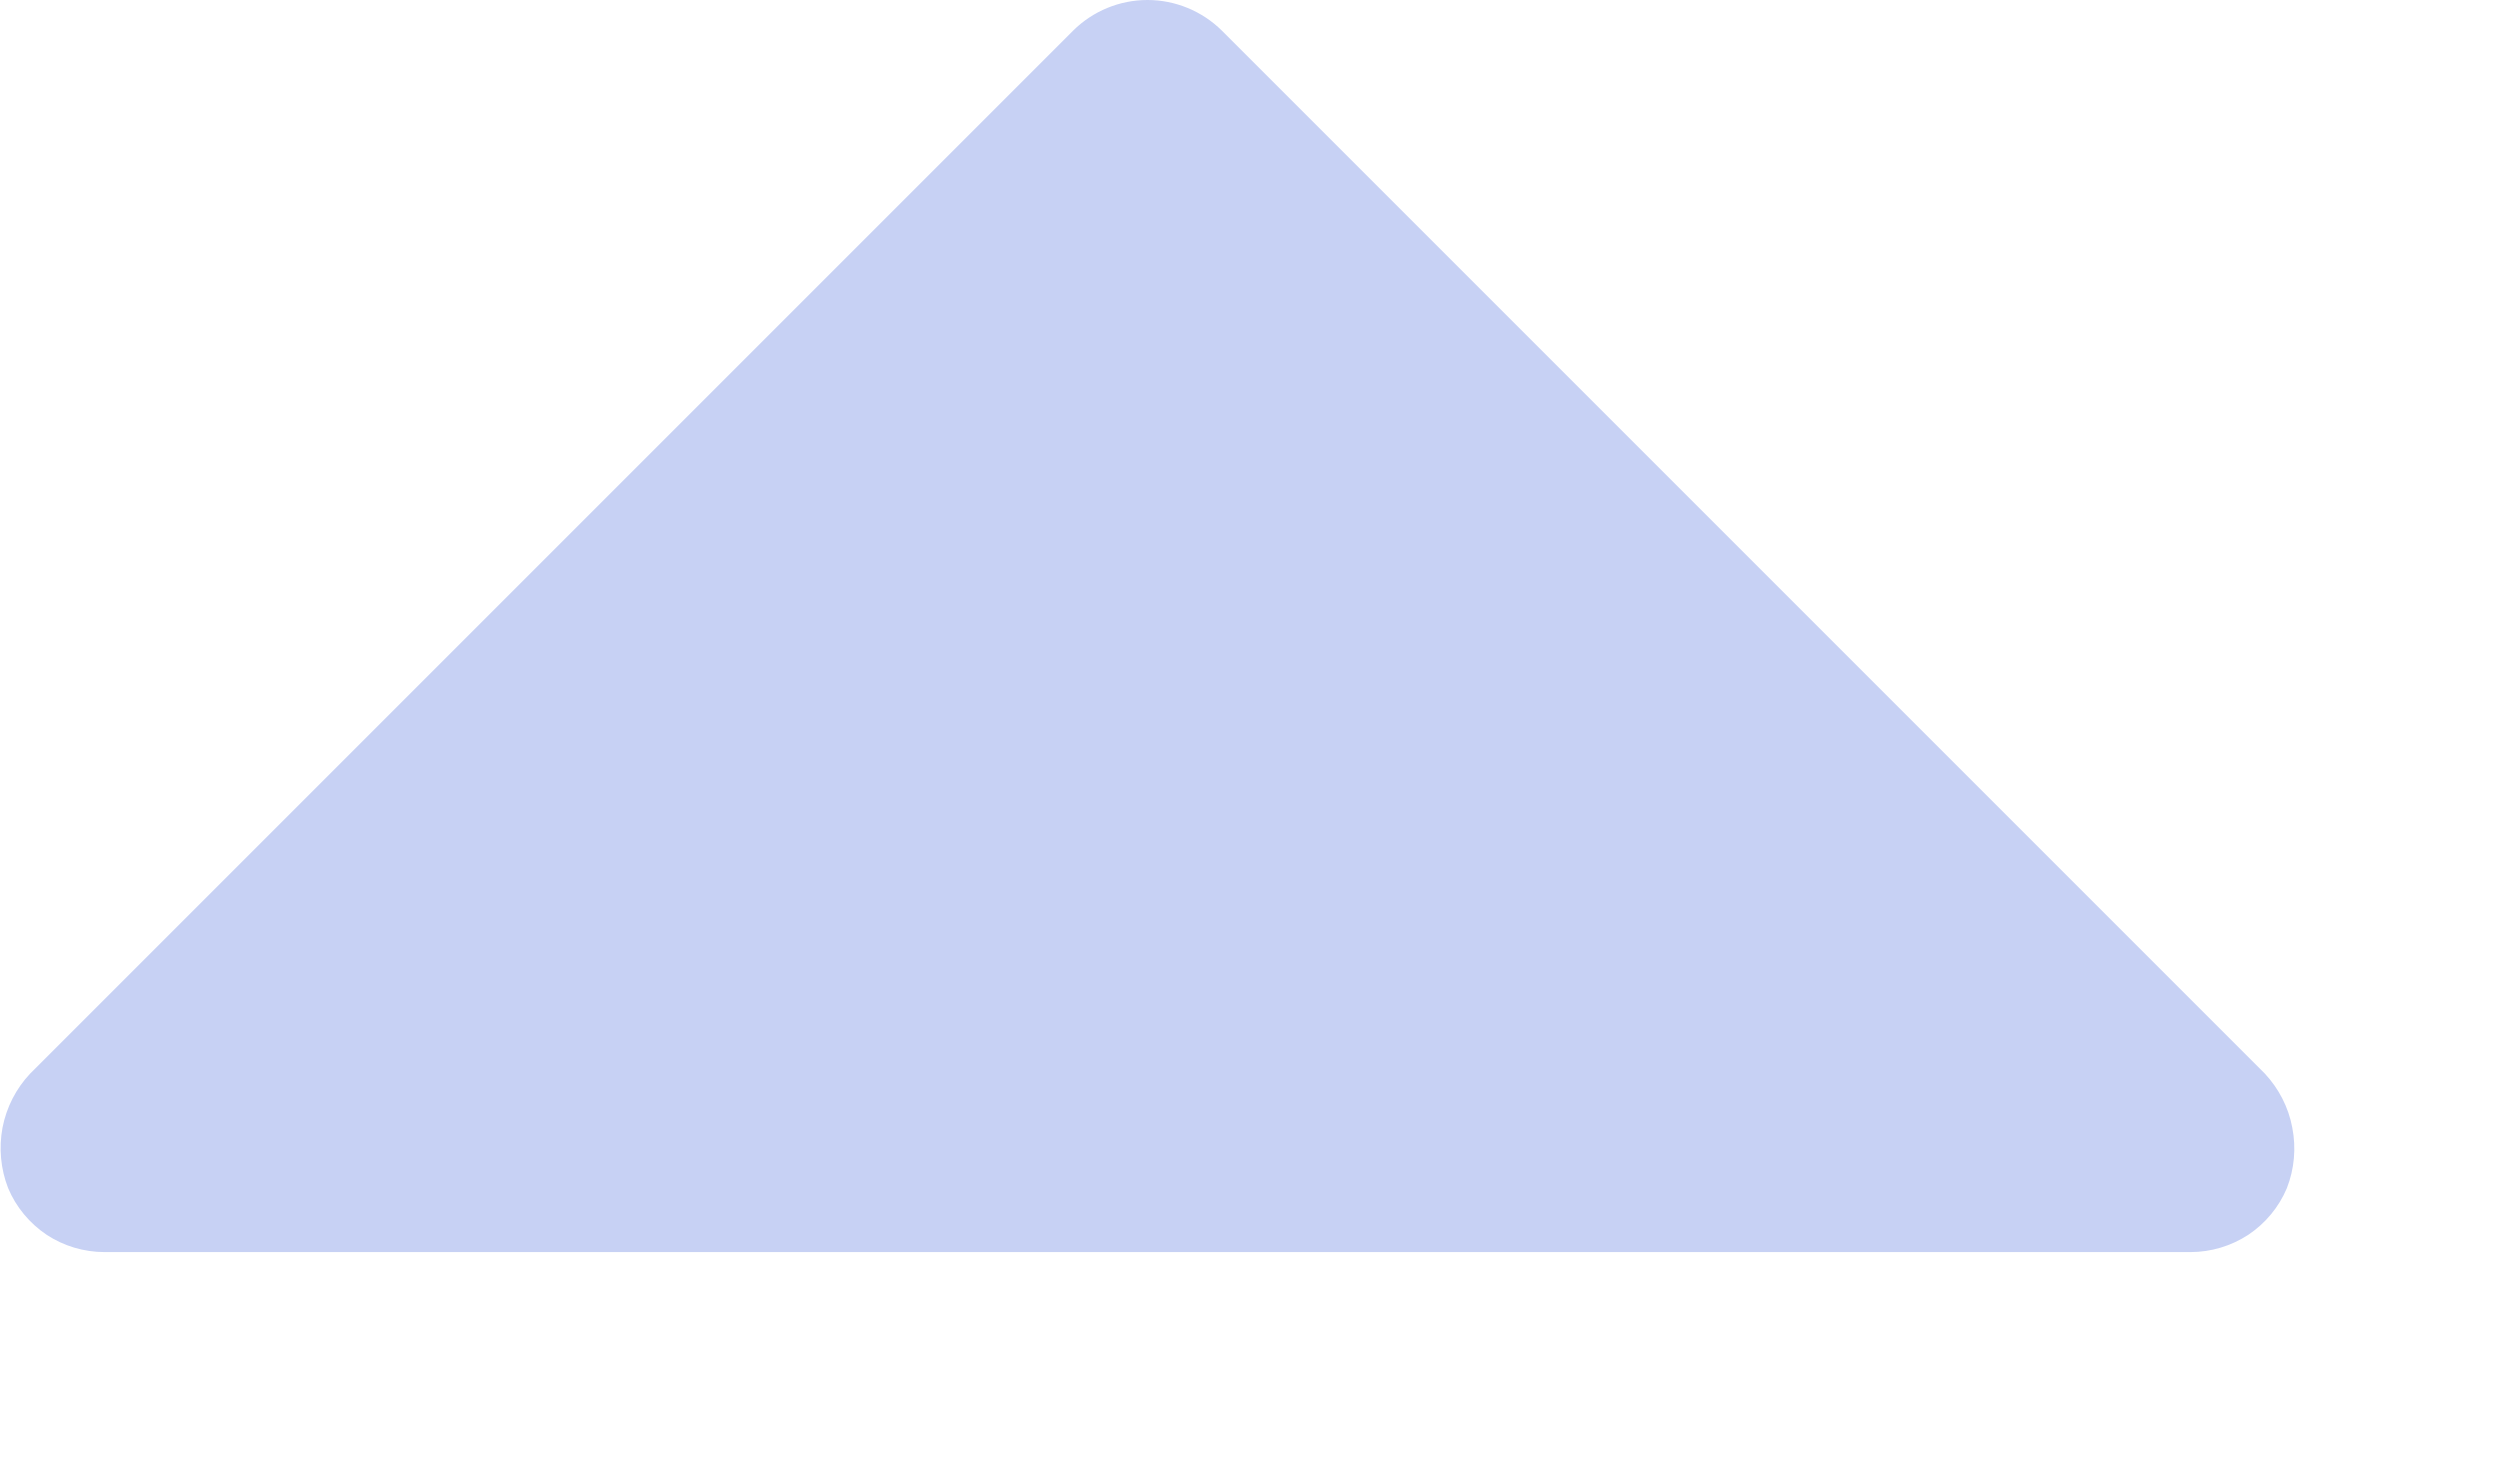<svg width="12" height="7" viewBox="0 0 12 7" fill="none" xmlns="http://www.w3.org/2000/svg">
<path d="M10.871 5.153L5.865 0.147C5.77 0.053 5.641 0 5.508 0C5.374 0 5.246 0.053 5.151 0.147L0.145 5.153C0.077 5.225 0.031 5.315 0.012 5.413C-0.006 5.51 0.003 5.611 0.039 5.703C0.077 5.794 0.142 5.872 0.224 5.927C0.306 5.981 0.403 6.01 0.502 6.01H10.514C10.613 6.01 10.709 5.981 10.792 5.927C10.874 5.872 10.939 5.794 10.977 5.703C11.013 5.611 11.022 5.51 11.003 5.413C10.985 5.315 10.938 5.225 10.871 5.153Z" fill="#C7D1F4"/>
</svg>
